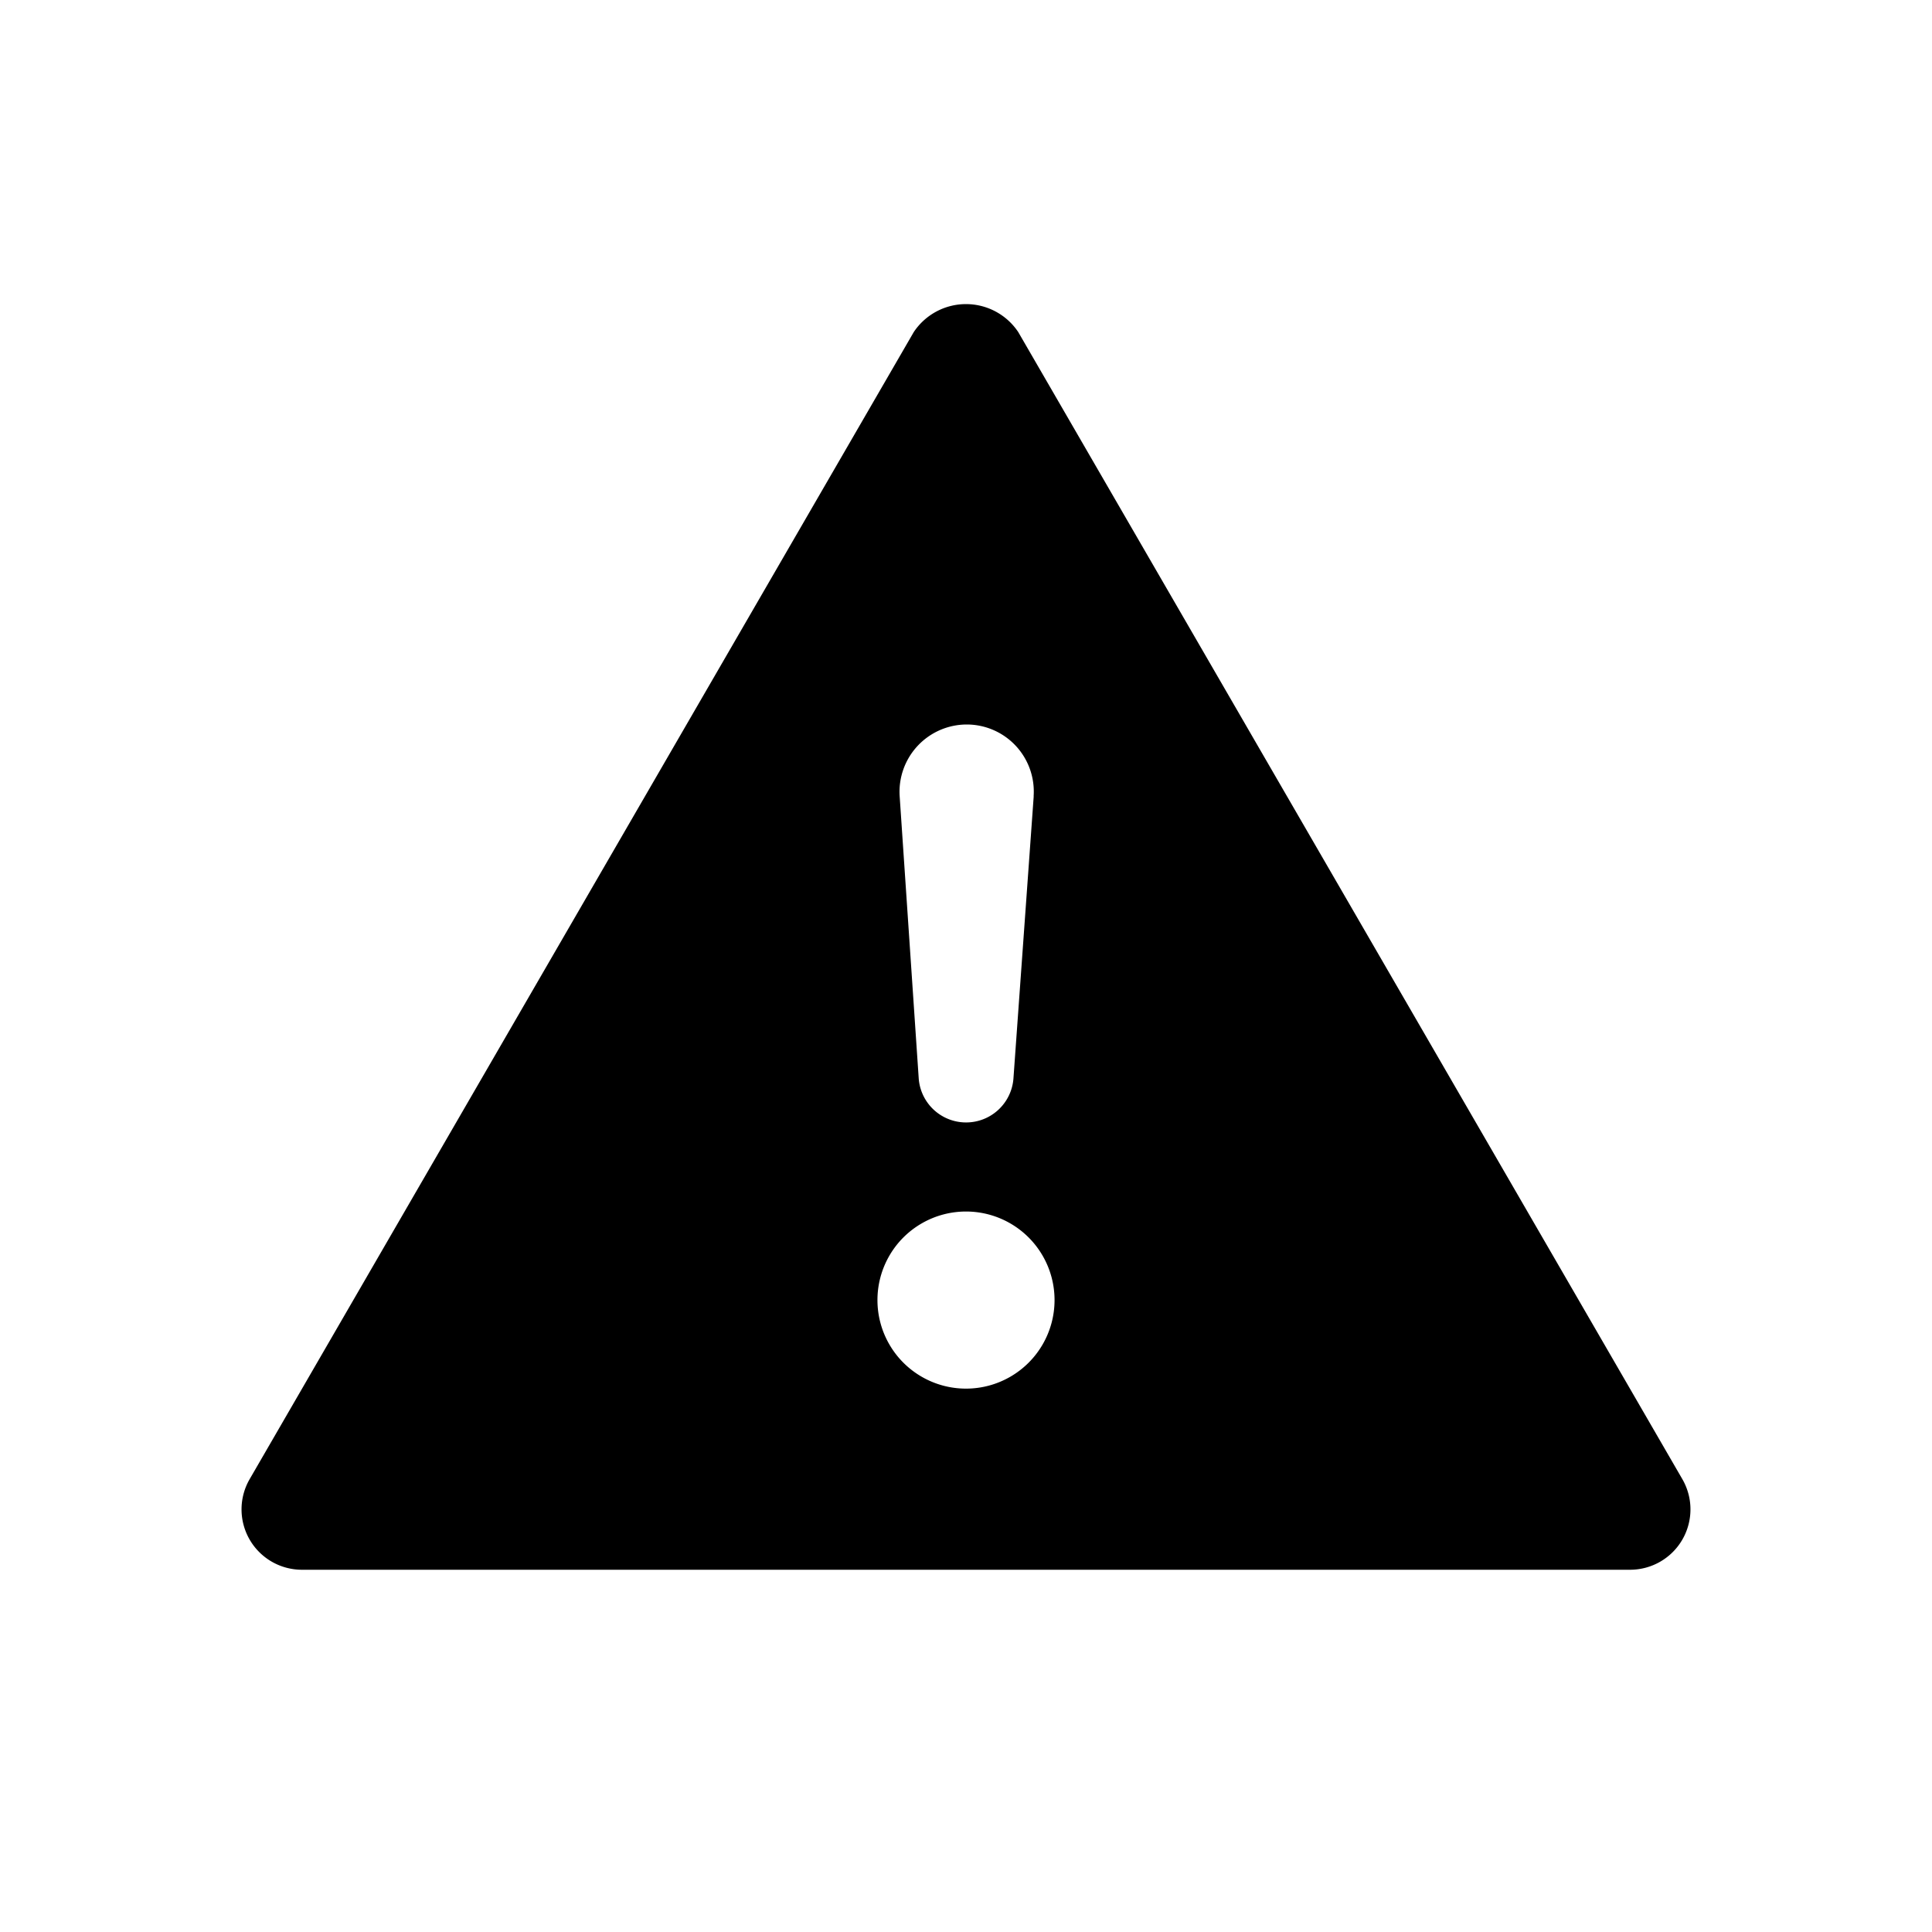 <svg xmlns="http://www.w3.org/2000/svg" viewBox="0 0 24 24"><g fill="none" fill-rule="evenodd"><path d="M3 3h18v18H3z"/><path fill="currentColor" fill-rule="nonzero" d="M12.649 4.125a.78.78 0 0 0-1.298 0l-8.25 14.25A.75.75 0 0 0 3.75 19.5h16.5a.75.75 0 0 0 .649-1.125zm.192 5.767-.252 3.51a.59.59 0 0 1-1.176 0l-.237-3.51A.836.836 0 0 1 12.01 9a.833.833 0 0 1 .83.892M12 17.25a1.1 1.1 0 1 1 0-2.2 1.1 1.1 0 0 1 0 2.2"/></g></svg>
